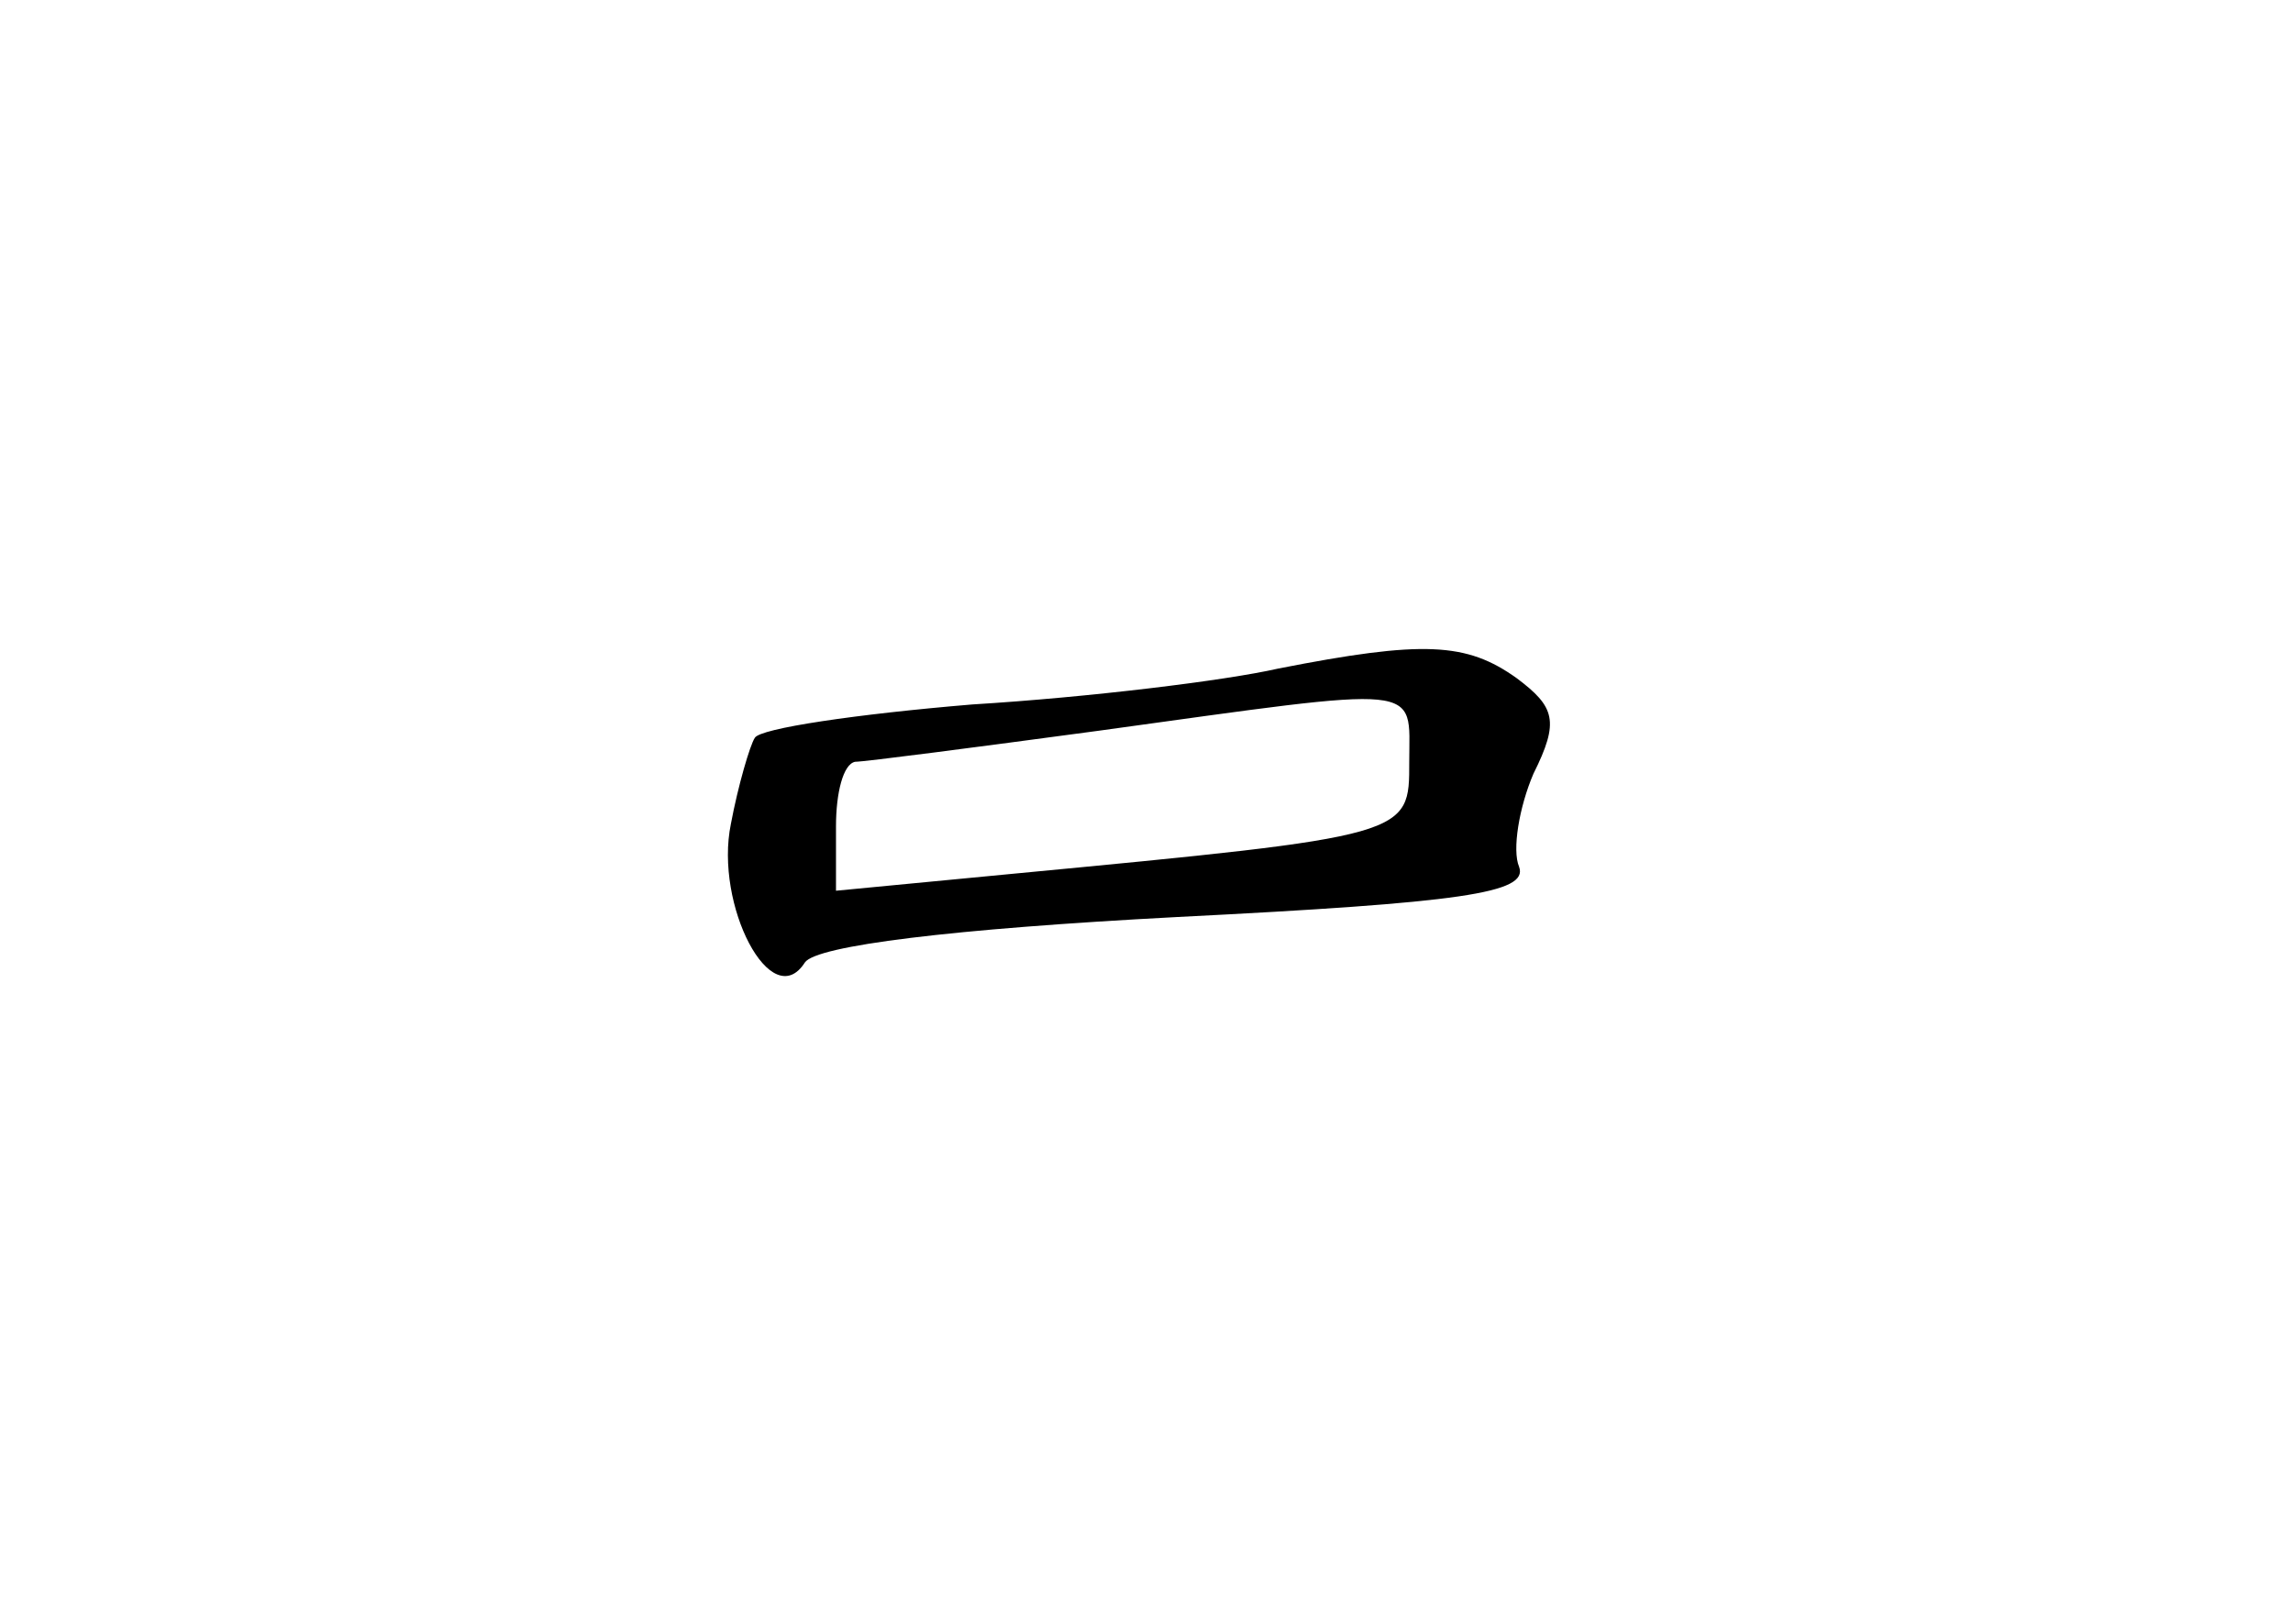 <?xml version="1.0" standalone="no"?>
<!DOCTYPE svg PUBLIC "-//W3C//DTD SVG 20010904//EN"
 "http://www.w3.org/TR/2001/REC-SVG-20010904/DTD/svg10.dtd">
<svg version="1.0" xmlns="http://www.w3.org/2000/svg"
 width="96pt" height="68pt" viewBox="0 0 96 68"
 preserveAspectRatio="xMidYMid meet">
<g transform="translate(0,68) scale(0.1,-0.1)"
fill="#000000" stroke="none">
<path d="M535 400 c-22 -5 -79 -12 -128 -15 -48 -4 -89 -10 -91 -14 -2 -3 -7
-20 -10 -36 -7 -34 17 -80 31 -58 5 7 61 14 156 19 119 6 147 10 143 21 -3 7
0 25 6 39 11 22 9 28 -7 40 -21 15 -39 16 -100 4z m55 -39 c0 -31 1 -31 -167
-47 l-73 -7 0 27 c0 14 3 26 8 27 4 0 50 6 102 13 138 19 130 20 130 -13z"/>
</g>
</svg>
